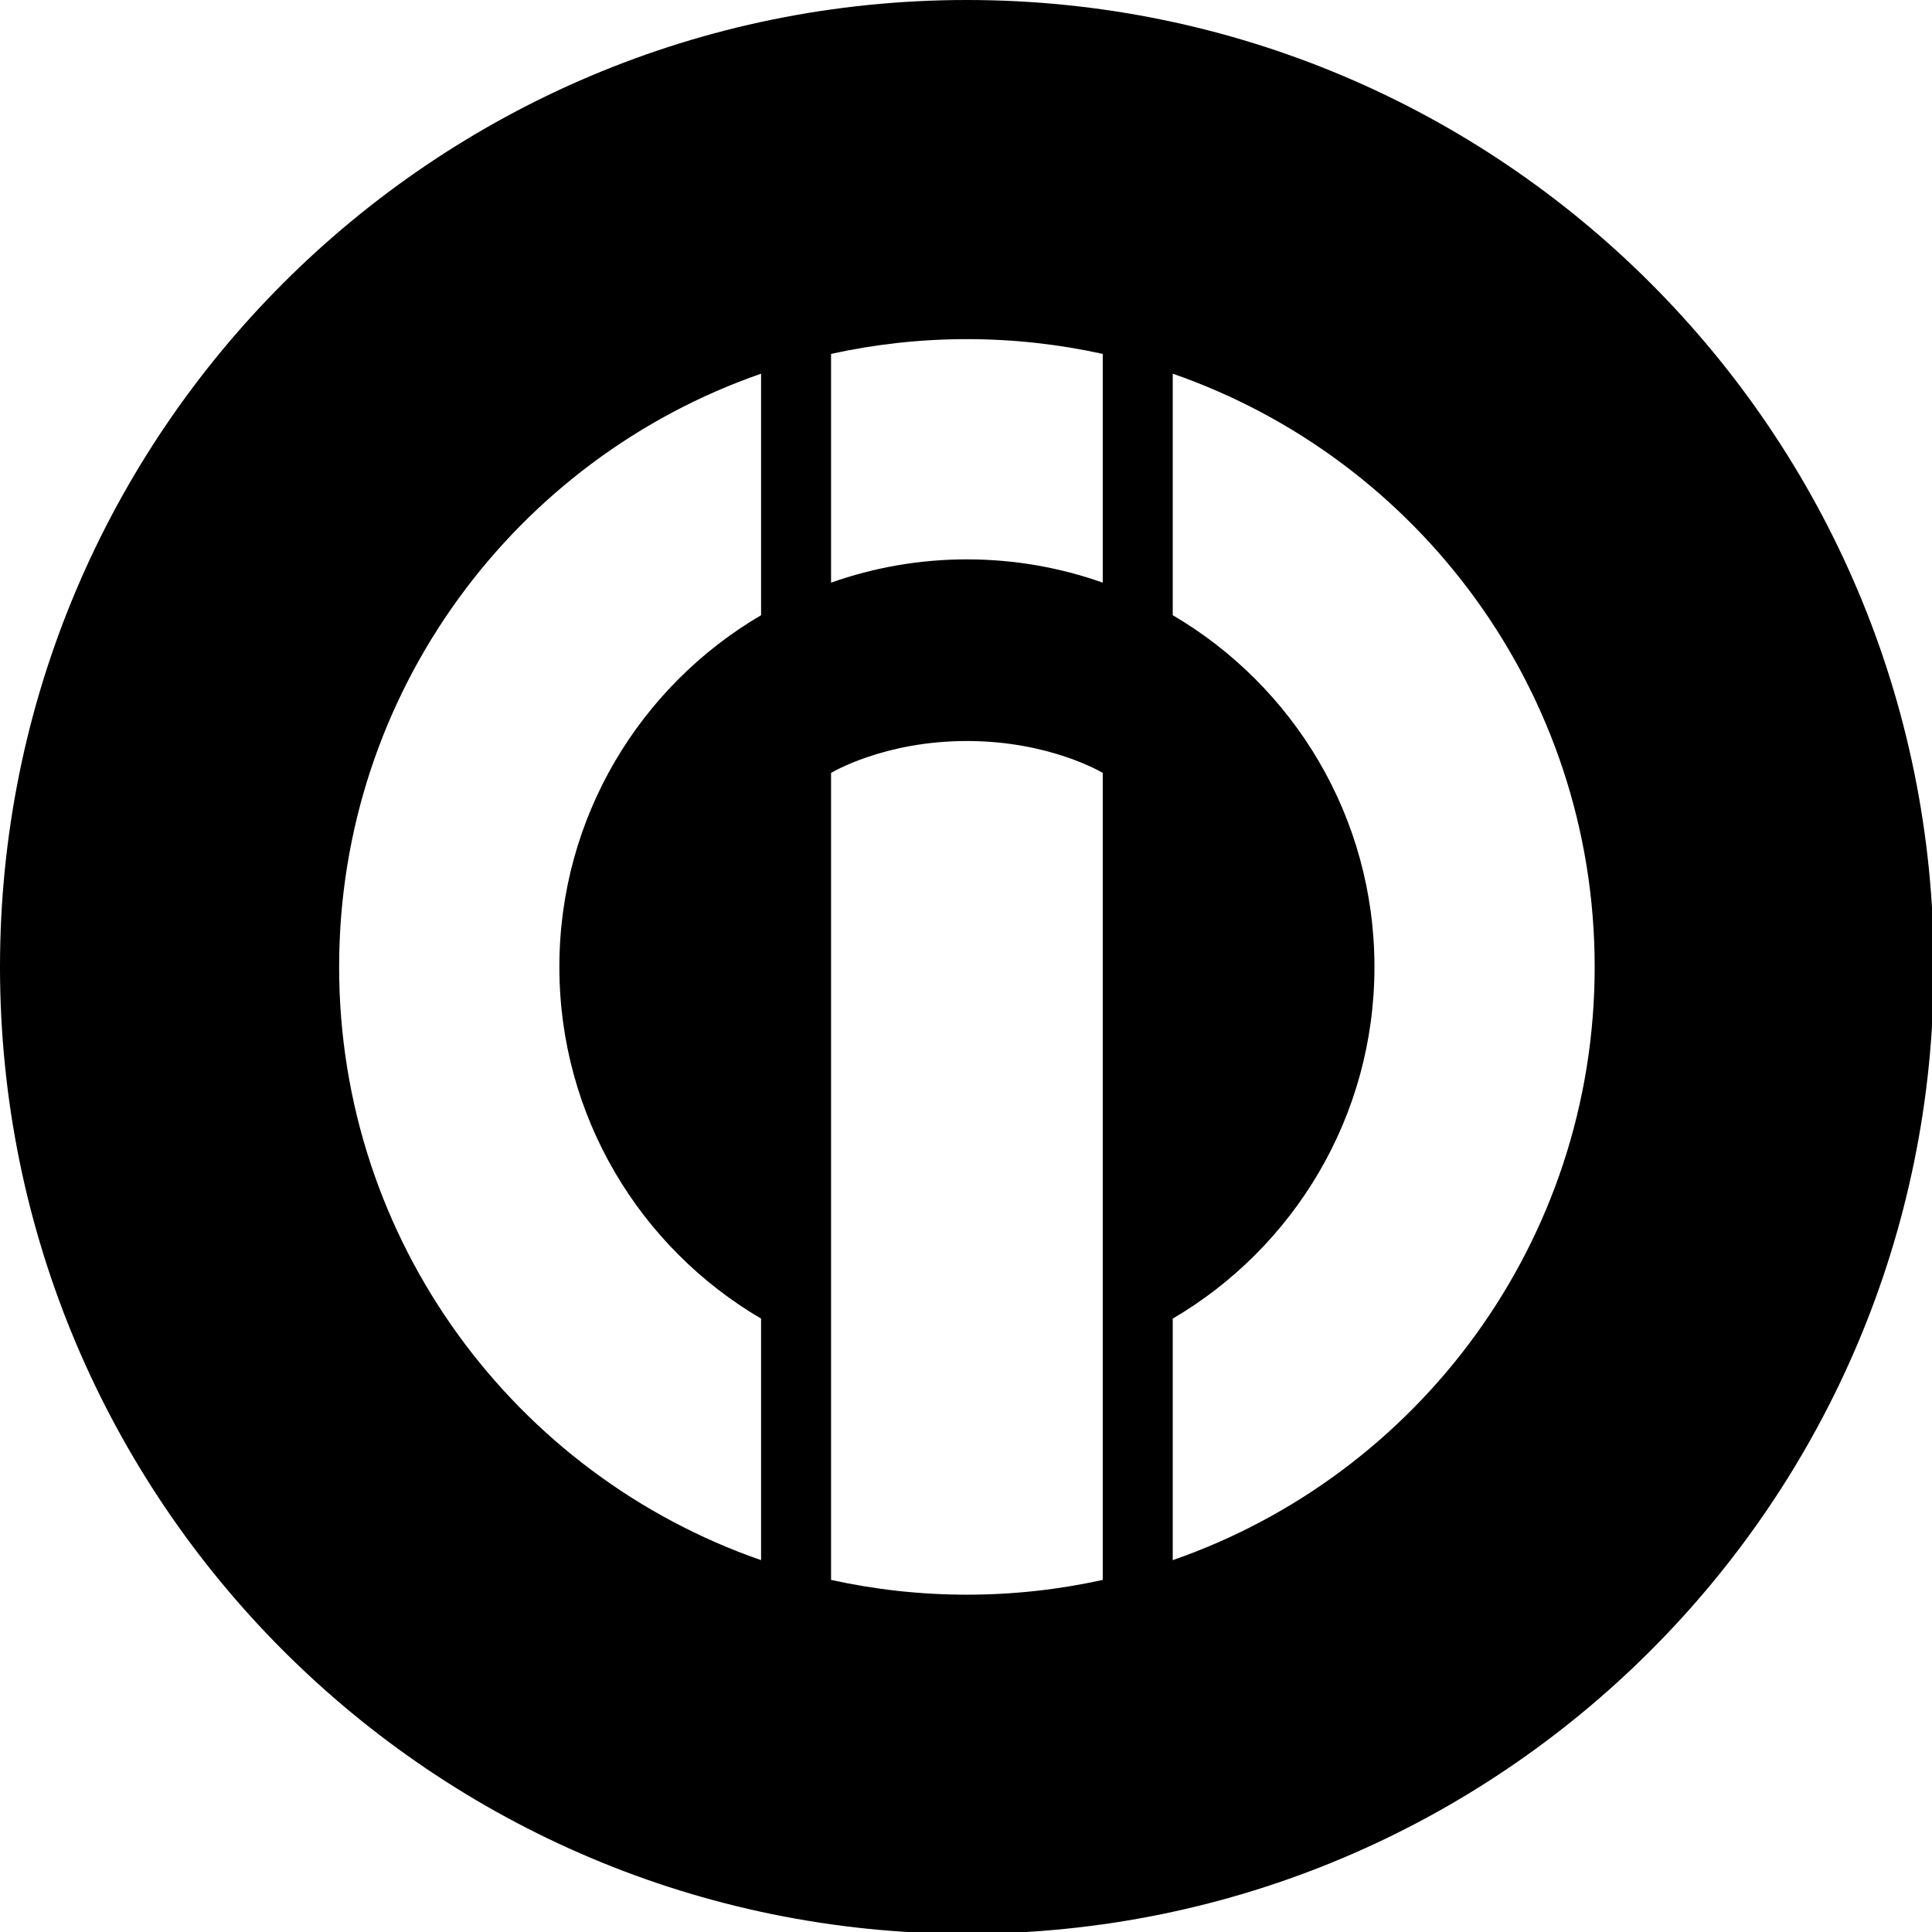 <svg version="1.1" id="Layer_1" xmlns="http://www.w3.org/2000/svg" xmlns:xlink="http://www.w3.org/1999/xlink" x="0px" y="0px"
	 width="226.777px" height="226.777px" viewBox="0 0 226.777 226.777" enable-background="new 0 0 226.777 226.777"
	 xml:space="preserve">
<path fill="#000000" d="M113.494,0C50.813,0,0,50.813,0,113.494c0,62.68,50.813,113.494,113.494,113.494
	s113.494-50.813,113.494-113.494C226.988,50.813,176.175,0,113.494,0z M89.335,72.212c-14.162,8.305-23.677,23.679-23.677,41.282
	c0,17.606,9.515,32.976,23.677,41.283v28.351c-28.83-10.003-49.528-37.4-49.528-69.633c0-32.235,20.698-59.63,49.528-69.631V72.212z
	 M129.44,185.448c-5.136,1.134-10.471,1.735-15.945,1.735c-5.477,0-10.81-0.602-15.946-1.735V90.724c0,0,6.162-3.745,15.946-3.745
	c9.782,0,15.945,3.745,15.945,3.745V185.448z M129.44,68.39c-4.987-1.764-10.351-2.732-15.945-2.732
	c-5.594,0-10.958,0.969-15.946,2.732V41.542c5.136-1.133,10.469-1.735,15.946-1.735c5.475,0,10.81,0.603,15.945,1.735V68.39z
	 M137.655,183.128v-28.351c14.161-8.307,23.677-23.677,23.677-41.283c0-17.603-9.516-32.978-23.677-41.282V43.863
	c28.83,10.001,49.527,37.396,49.527,69.631C187.182,145.727,166.485,173.125,137.655,183.128z"/>
</svg>
